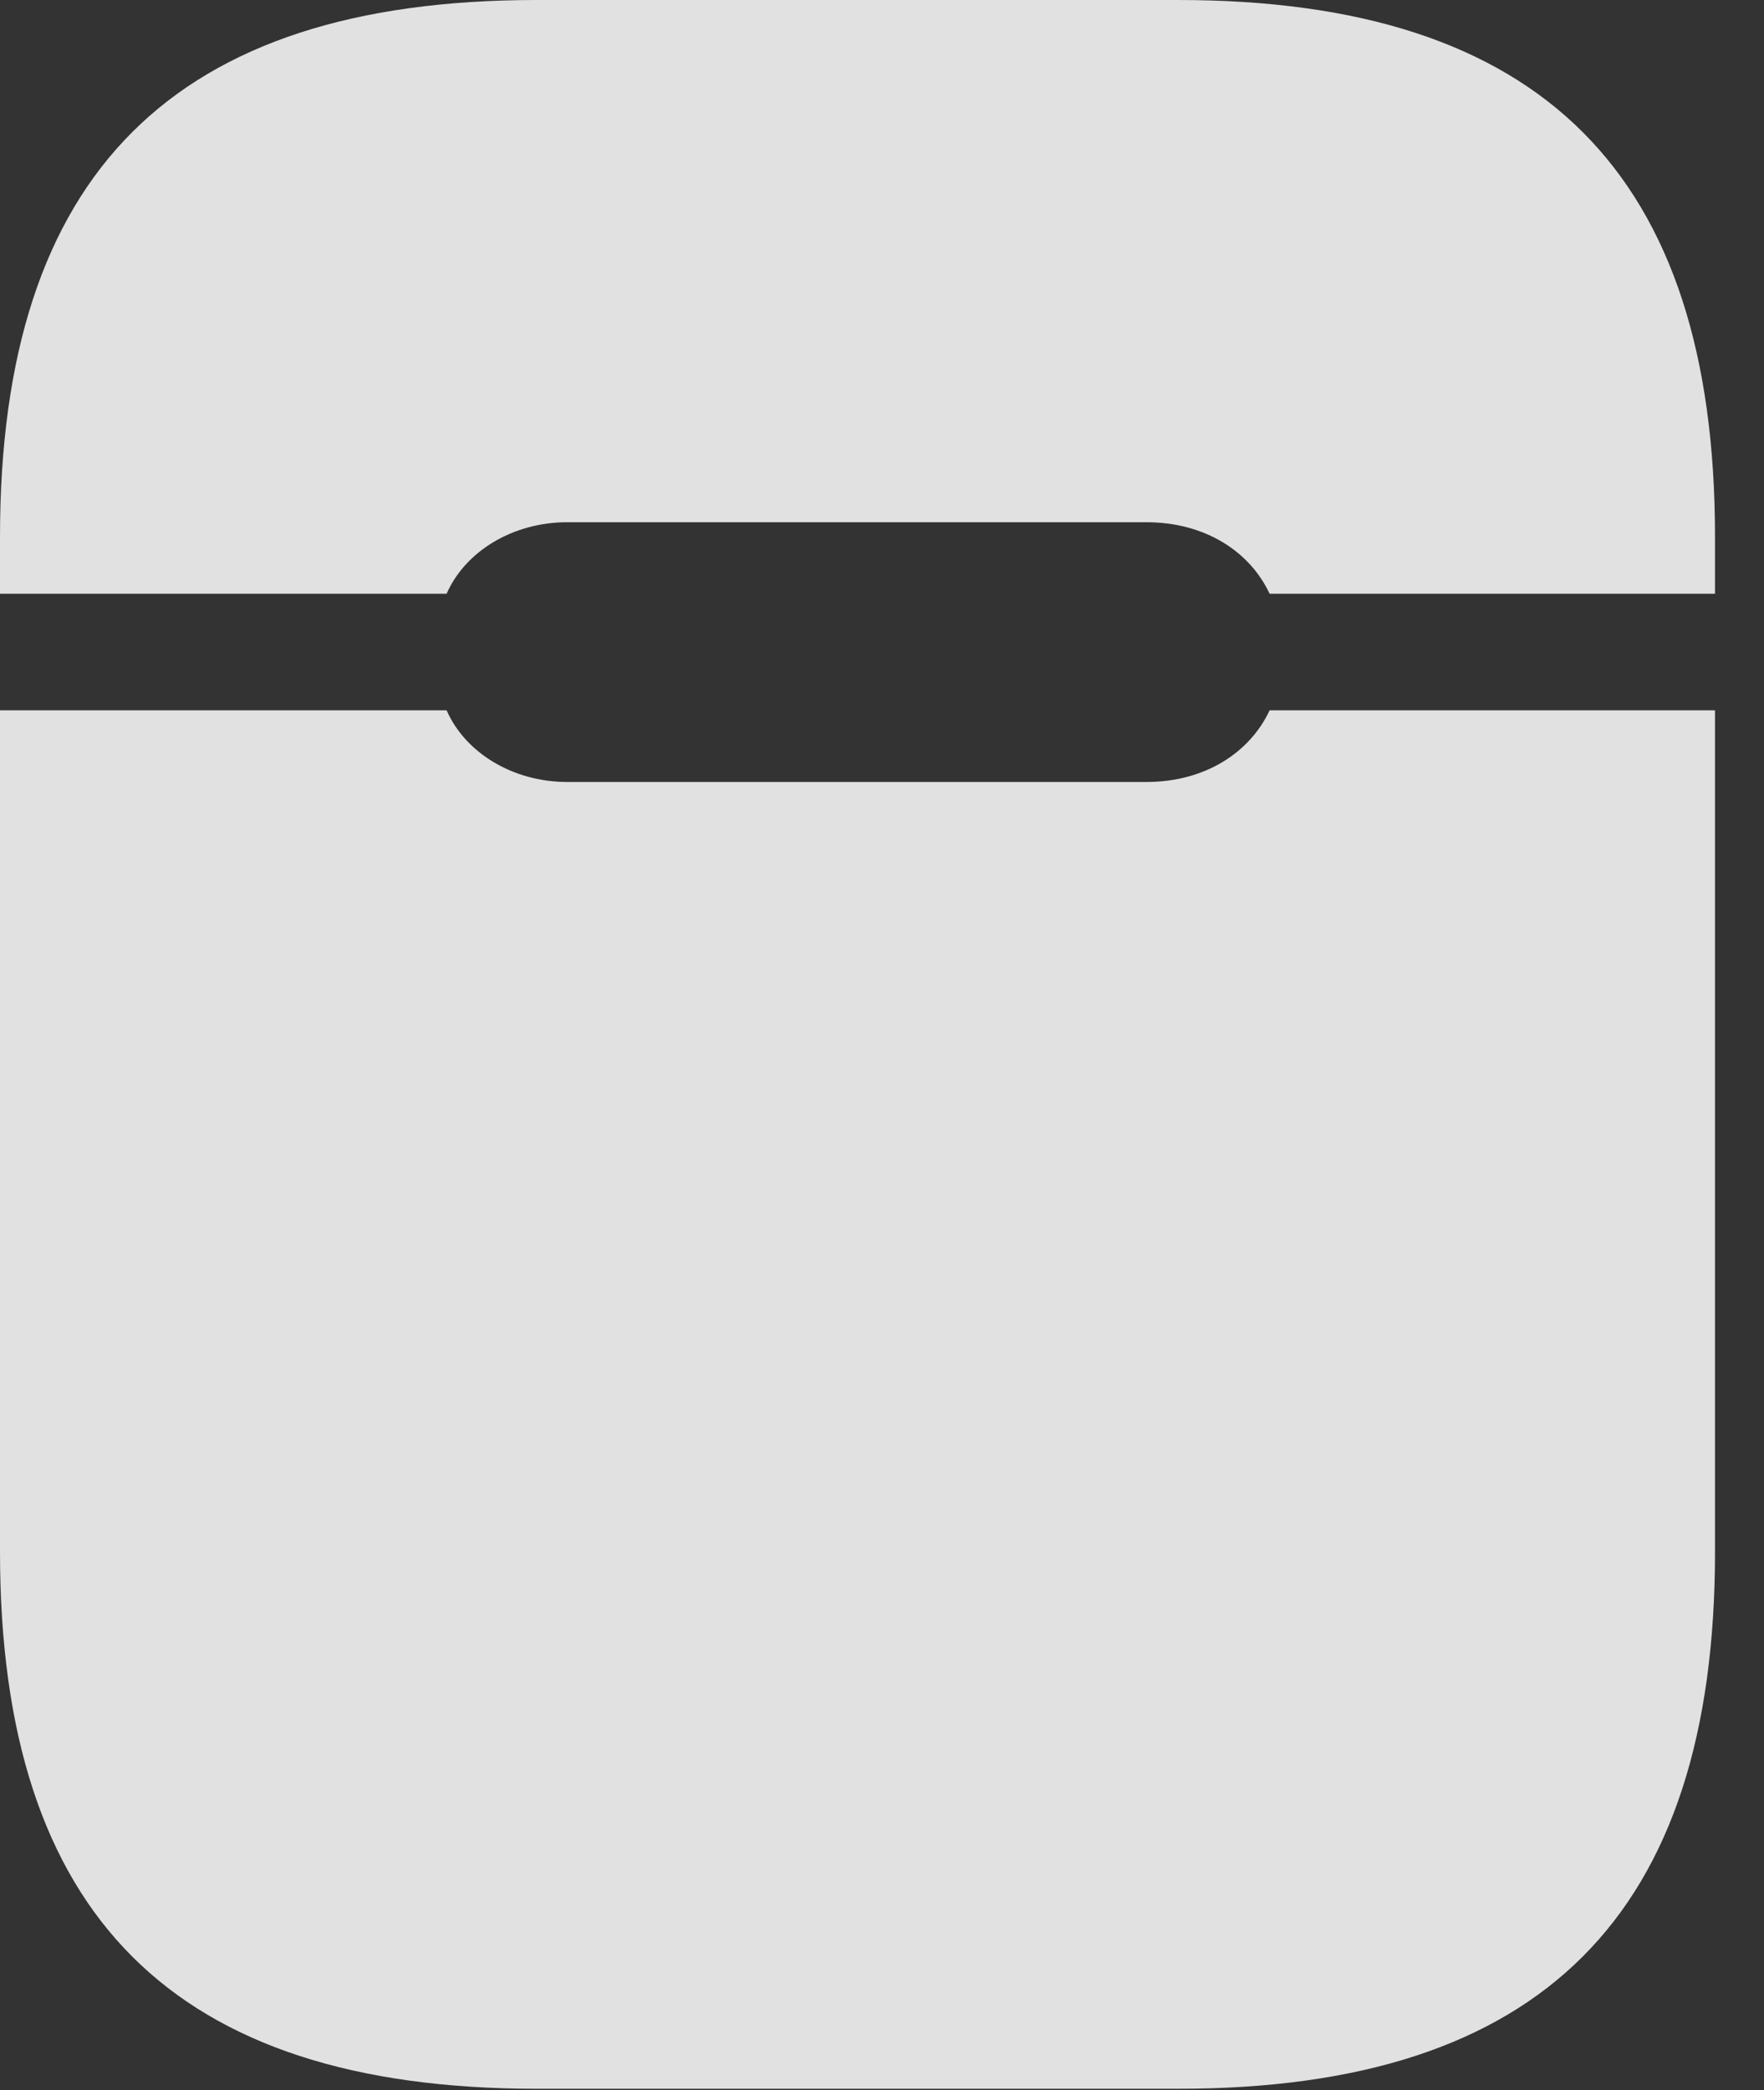 <?xml version="1.0" encoding="UTF-8"?>
<!--Generator: Apple Native CoreSVG 232.5-->
<!DOCTYPE svg
PUBLIC "-//W3C//DTD SVG 1.1//EN"
       "http://www.w3.org/Graphics/SVG/1.1/DTD/svg11.dtd">
<svg version="1.1" xmlns="http://www.w3.org/2000/svg" xmlns:xlink="http://www.w3.org/1999/xlink" width="12.998" height="15.4">
 <rect width="100%" height="100%" fill="#333333" stroke="none"/>
 <g>
  <rect height="15.4" opacity="0" width="12.998" x="0" y="0"/>
  <path d="M3.955 15.391L8.682 15.391C11.357 15.391 12.637 14.111 12.637 11.435L12.637 5.234L9.355 5.234C9.209 5.547 8.877 5.762 8.447 5.762L4.18 5.762C3.779 5.762 3.428 5.547 3.291 5.234L0 5.234L0 11.435C0 14.111 1.279 15.391 3.955 15.391ZM0 4.375L3.291 4.375C3.428 4.062 3.779 3.848 4.18 3.848L8.447 3.848C8.877 3.848 9.209 4.062 9.355 4.375L12.637 4.375L12.637 3.955C12.637 1.279 11.357 0 8.682 0L3.955 0C1.279 0 0 1.279 0 3.955Z" fill="#ffffff" fill-opacity="0.85"/>
 </g>
</svg>
